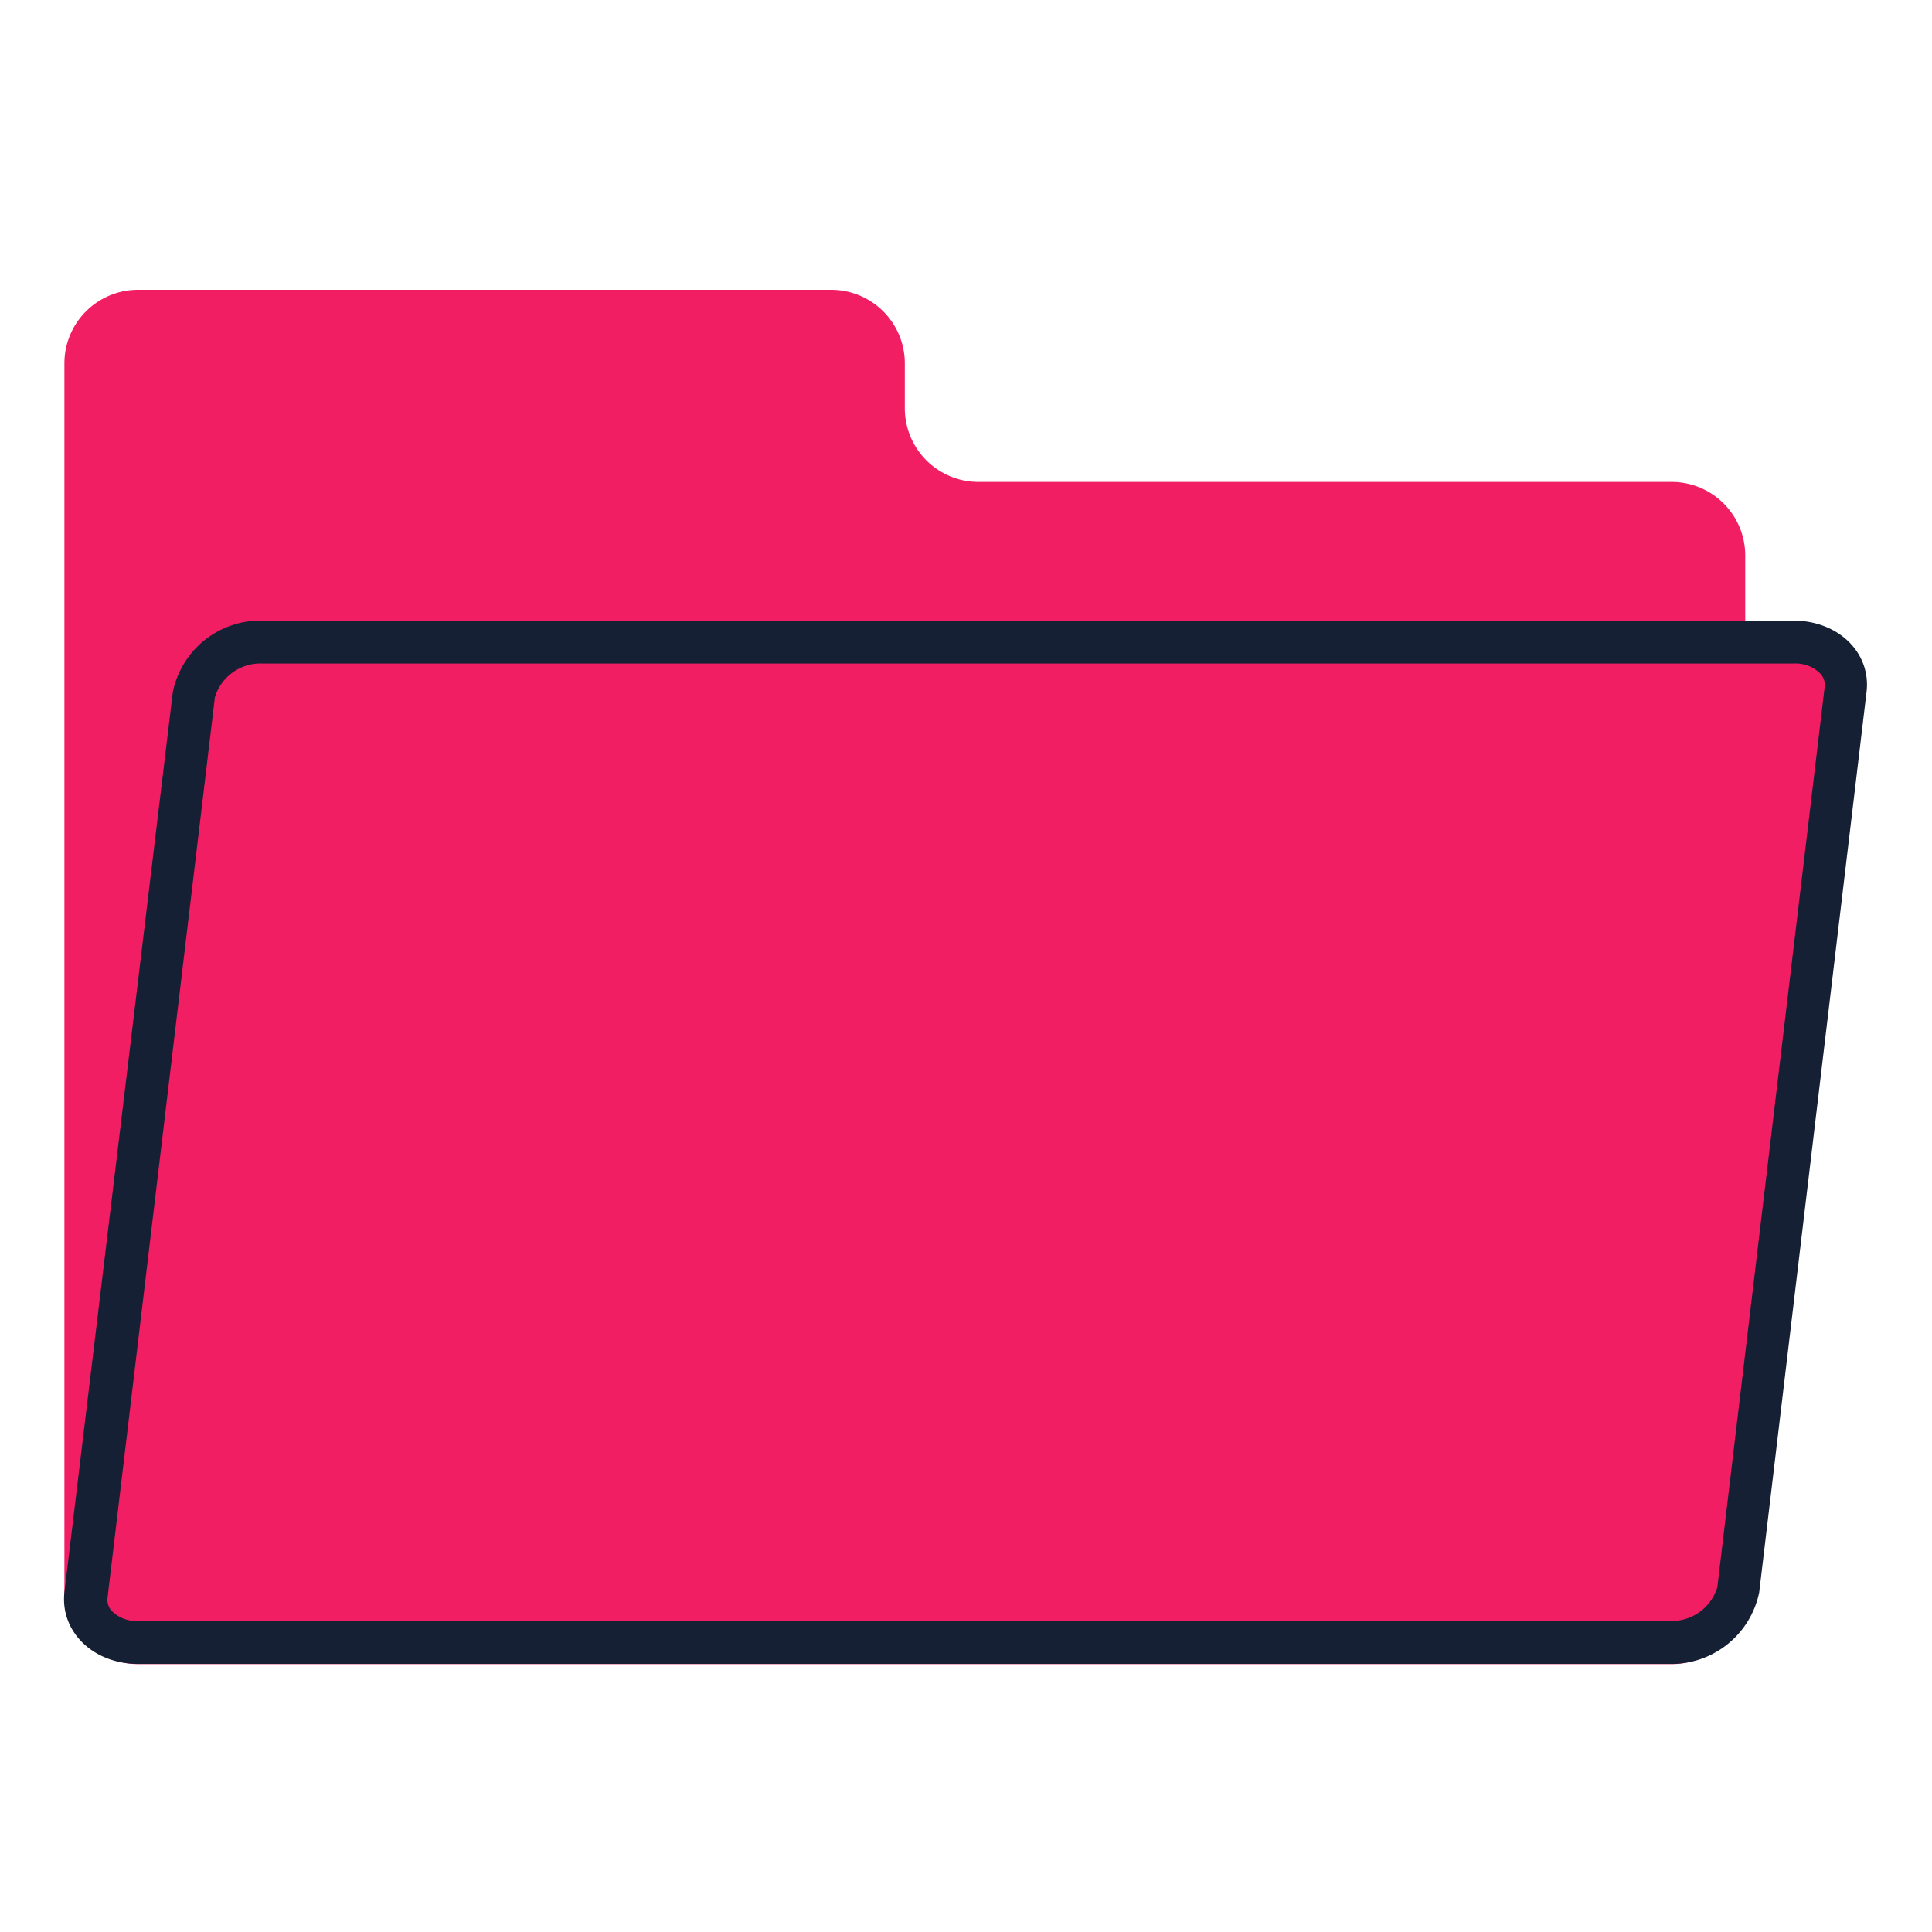 <svg xmlns="http://www.w3.org/2000/svg" viewBox="0 0 90 90"><defs><style>.a{fill:#f11e64;}.b{fill:#152034;}</style></defs><title>folder</title><path class="a" d="M42.15,19V16.93a3.43,3.43,0,0,0-3.43-3.43H6.43A3.43,3.43,0,0,0,3,16.93V74.09a3.43,3.43,0,0,0,3.43,3.43H77.87a3.43,3.43,0,0,0,3.43-3.43V25.88a3.43,3.43,0,0,0-3.43-3.43H45.58A3.43,3.43,0,0,1,42.15,19Z"/><path class="a" d="M6.43,76.51a2.61,2.61,0,0,1-2-.8A1.77,1.77,0,0,1,4,74.3L9,32.37a3.19,3.19,0,0,1,3.21-2.45H83.57a2.61,2.61,0,0,1,2,.8A1.77,1.77,0,0,1,86,32.13L81,74.06a3.19,3.19,0,0,1-3.21,2.45Z"/><path class="b" d="M83.57,30.91a1.62,1.62,0,0,1,1.22.46A.77.77,0,0,1,85,32L80,73.94a2.22,2.22,0,0,1-2.22,1.57H6.43a1.62,1.62,0,0,1-1.22-.46.77.77,0,0,1-.2-.63l5-41.94a2.22,2.22,0,0,1,2.22-1.57H83.57m0-2H12.26a4.17,4.17,0,0,0-4.21,3.33L3,74.18C2.8,76,4.33,77.51,6.43,77.51H77.74a4.17,4.17,0,0,0,4.21-3.33l5-41.94c.22-1.83-1.31-3.33-3.41-3.33Z"/></svg>